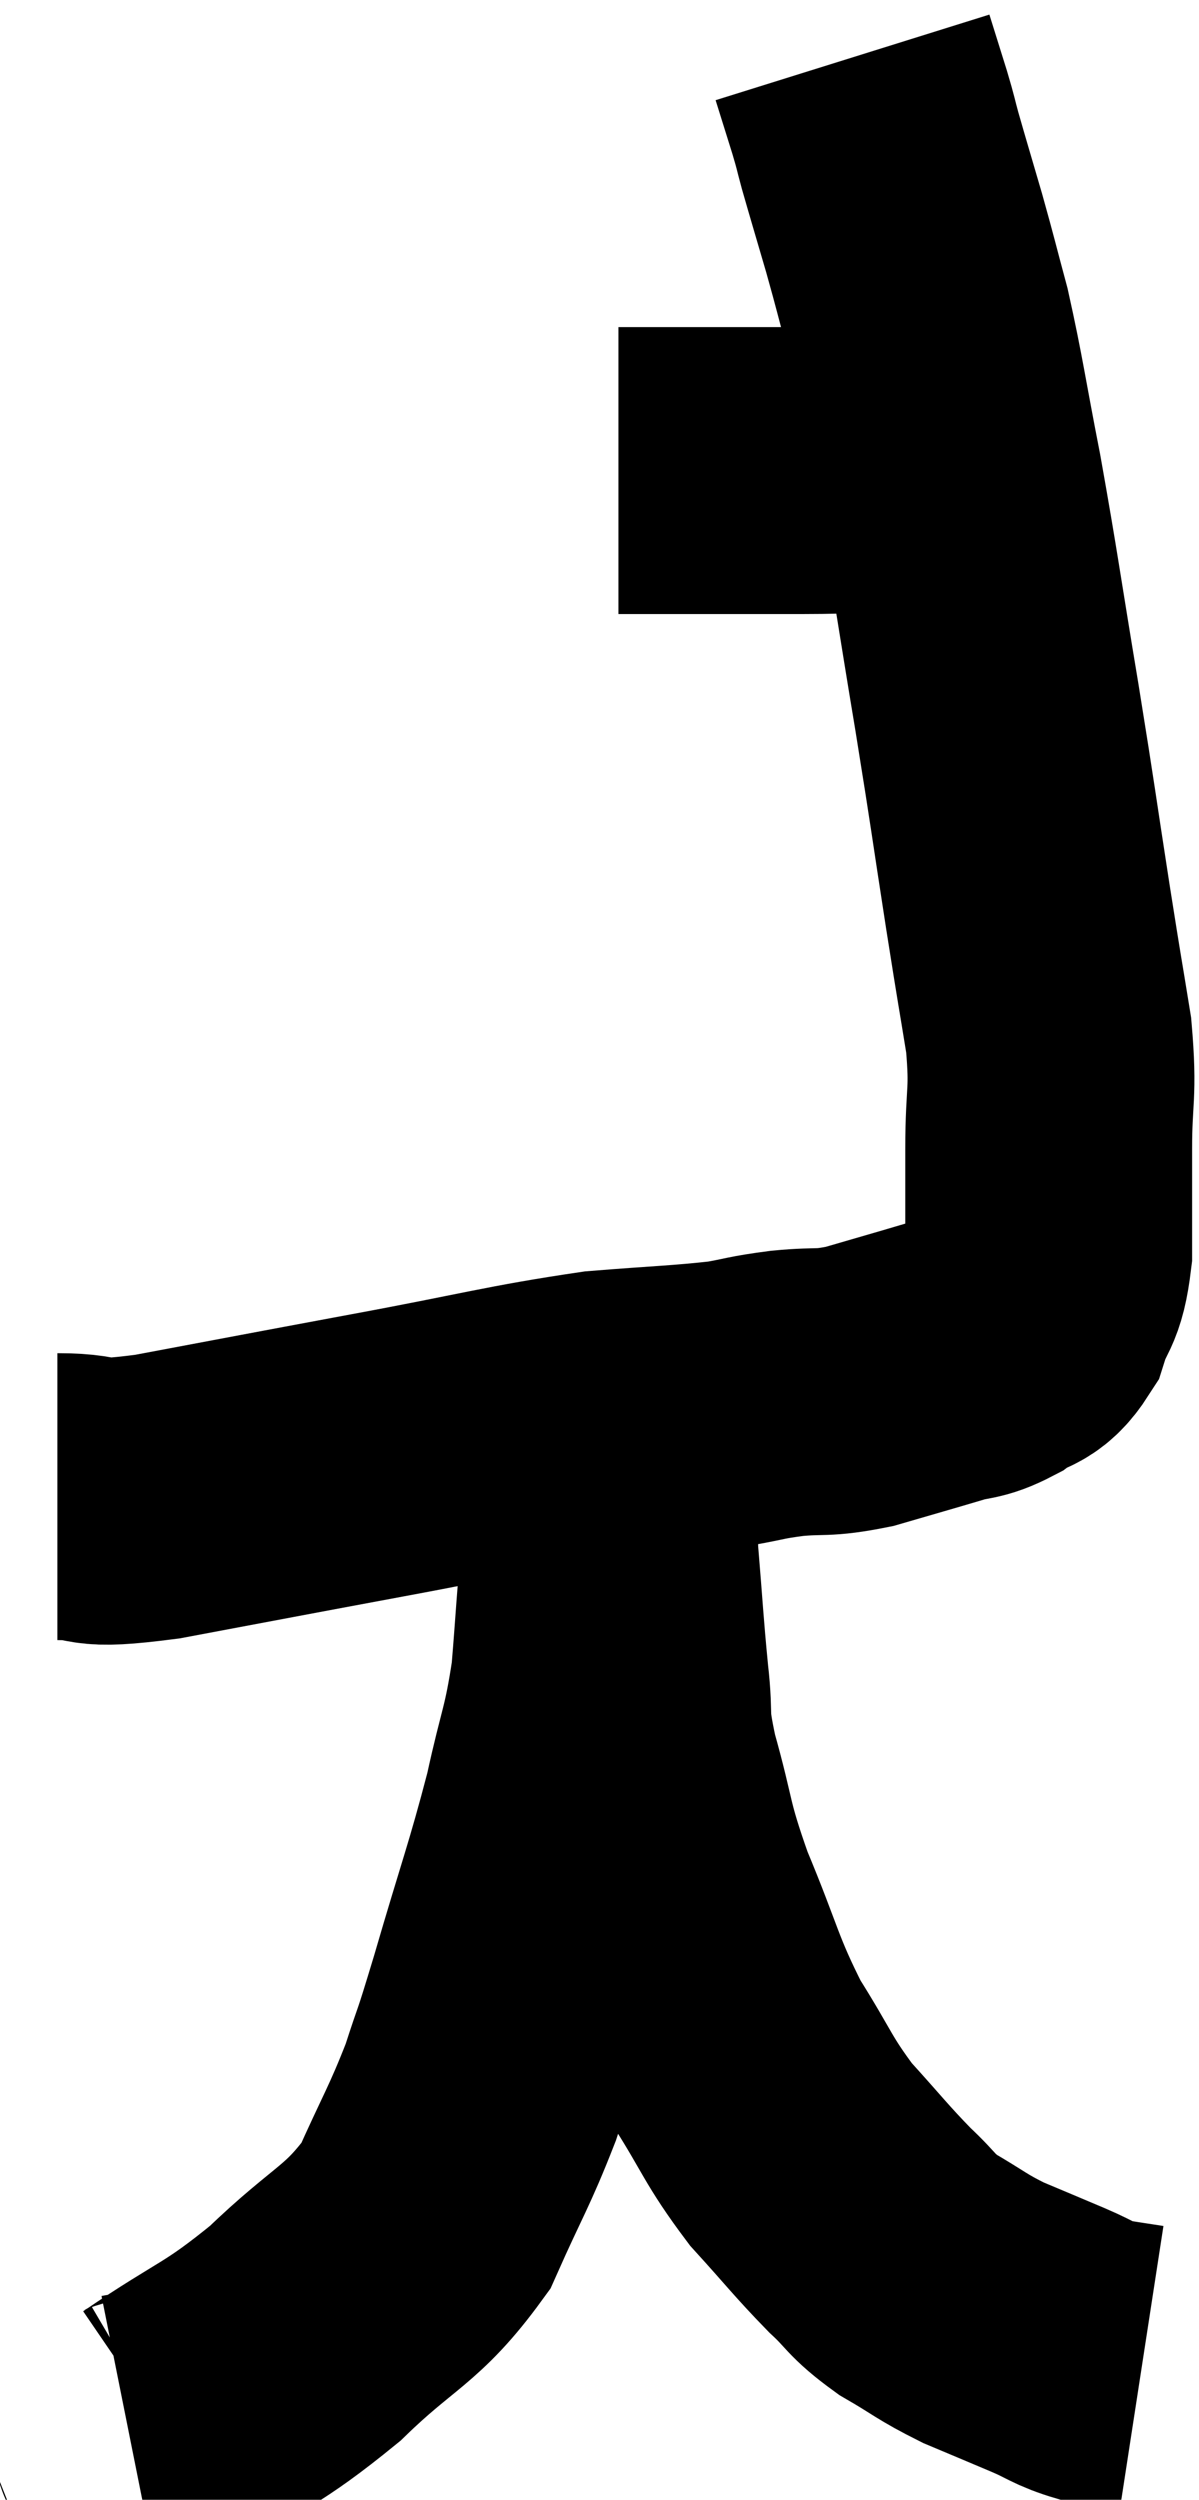 <svg xmlns="http://www.w3.org/2000/svg" viewBox="13.04 1.34 20.9 43.56" width="20.9" height="43.56"><path d="M 14.04 27.42 C 14.91 27.42, 14.385 27.6, 15.78 27.42 C 17.7 27.06, 17.685 27.06, 19.62 26.7 C 21.57 26.34, 21.99 26.205, 23.52 25.98 C 24.63 25.89, 24.93 25.89, 25.74 25.8 C 26.25 25.71, 26.19 25.695, 26.76 25.62 C 27.39 25.56, 27.345 25.635, 28.02 25.5 C 28.74 25.29, 28.905 25.245, 29.46 25.08 C 29.85 24.96, 29.865 25.035, 30.24 24.84 C 30.6 24.57, 30.69 24.72, 30.96 24.3 C 31.14 23.73, 31.23 23.895, 31.32 23.16 C 31.32 22.26, 31.32 22.305, 31.32 21.36 C 31.32 20.37, 31.41 20.43, 31.32 19.38 C 31.14 18.27, 31.185 18.585, 30.96 17.16 C 30.69 15.42, 30.72 15.54, 30.42 13.68 C 30.09 11.7, 30.06 11.4, 29.76 9.72 C 29.49 8.34, 29.46 8.04, 29.22 6.96 C 29.01 6.18, 29.01 6.15, 28.8 5.4 C 28.59 4.68, 28.53 4.485, 28.38 3.96 C 28.29 3.63, 28.32 3.705, 28.2 3.3 C 28.05 2.82, 27.975 2.58, 27.9 2.34 C 27.9 2.34, 27.9 2.34, 27.9 2.34 L 27.9 2.34" fill="none" stroke="black" stroke-width="5"></path><path d="M 23.82 9.54 C 24.42 9.54, 24.21 9.54, 25.02 9.54 C 26.04 9.54, 26.145 9.54, 27.06 9.54 C 27.87 9.54, 28.125 9.495, 28.68 9.54 C 28.98 9.63, 28.98 9.675, 29.28 9.72 C 29.58 9.72, 29.64 9.72, 29.88 9.72 C 30.06 9.72, 30.12 9.72, 30.24 9.72 L 30.36 9.72" fill="none" stroke="black" stroke-width="5"></path><path d="M 15.3 43.8 C 15.6 43.74, 15.135 44.13, 15.9 43.68 C 17.13 42.84, 17.22 42.93, 18.36 42 C 19.41 40.98, 19.695 41.01, 20.46 39.96 C 20.94 38.88, 21.045 38.76, 21.42 37.8 C 21.69 36.96, 21.585 37.365, 21.96 36.12 C 22.44 34.47, 22.56 34.2, 22.92 32.82 C 23.16 31.71, 23.235 31.695, 23.4 30.6 C 23.49 29.52, 23.49 29.28, 23.58 28.44 C 23.67 27.84, 23.715 27.69, 23.76 27.24 C 23.76 26.94, 23.76 26.865, 23.76 26.64 C 23.76 26.49, 23.76 26.415, 23.76 26.34 C 23.76 26.34, 23.76 26.34, 23.76 26.34 C 23.76 26.34, 23.76 26.295, 23.76 26.34 C 23.76 26.43, 23.76 25.995, 23.76 26.52 C 23.76 27.48, 23.715 27.42, 23.76 28.44 C 23.85 29.52, 23.85 29.67, 23.94 30.6 C 24.03 31.38, 23.91 31.185, 24.12 32.16 C 24.45 33.33, 24.345 33.27, 24.78 34.5 C 25.32 35.79, 25.305 35.985, 25.86 37.08 C 26.43 37.98, 26.415 38.1, 27 38.88 C 27.6 39.54, 27.69 39.675, 28.2 40.2 C 28.62 40.59, 28.545 40.62, 29.04 40.98 C 29.61 41.31, 29.61 41.355, 30.18 41.64 C 30.75 41.88, 30.825 41.91, 31.32 42.12 C 31.74 42.3, 31.755 42.36, 32.16 42.48 C 32.55 42.54, 32.745 42.57, 32.94 42.6 C 32.94 42.6, 32.94 42.6, 32.94 42.6 L 32.94 42.6" fill="none" stroke="black" stroke-width="5"></path></svg>